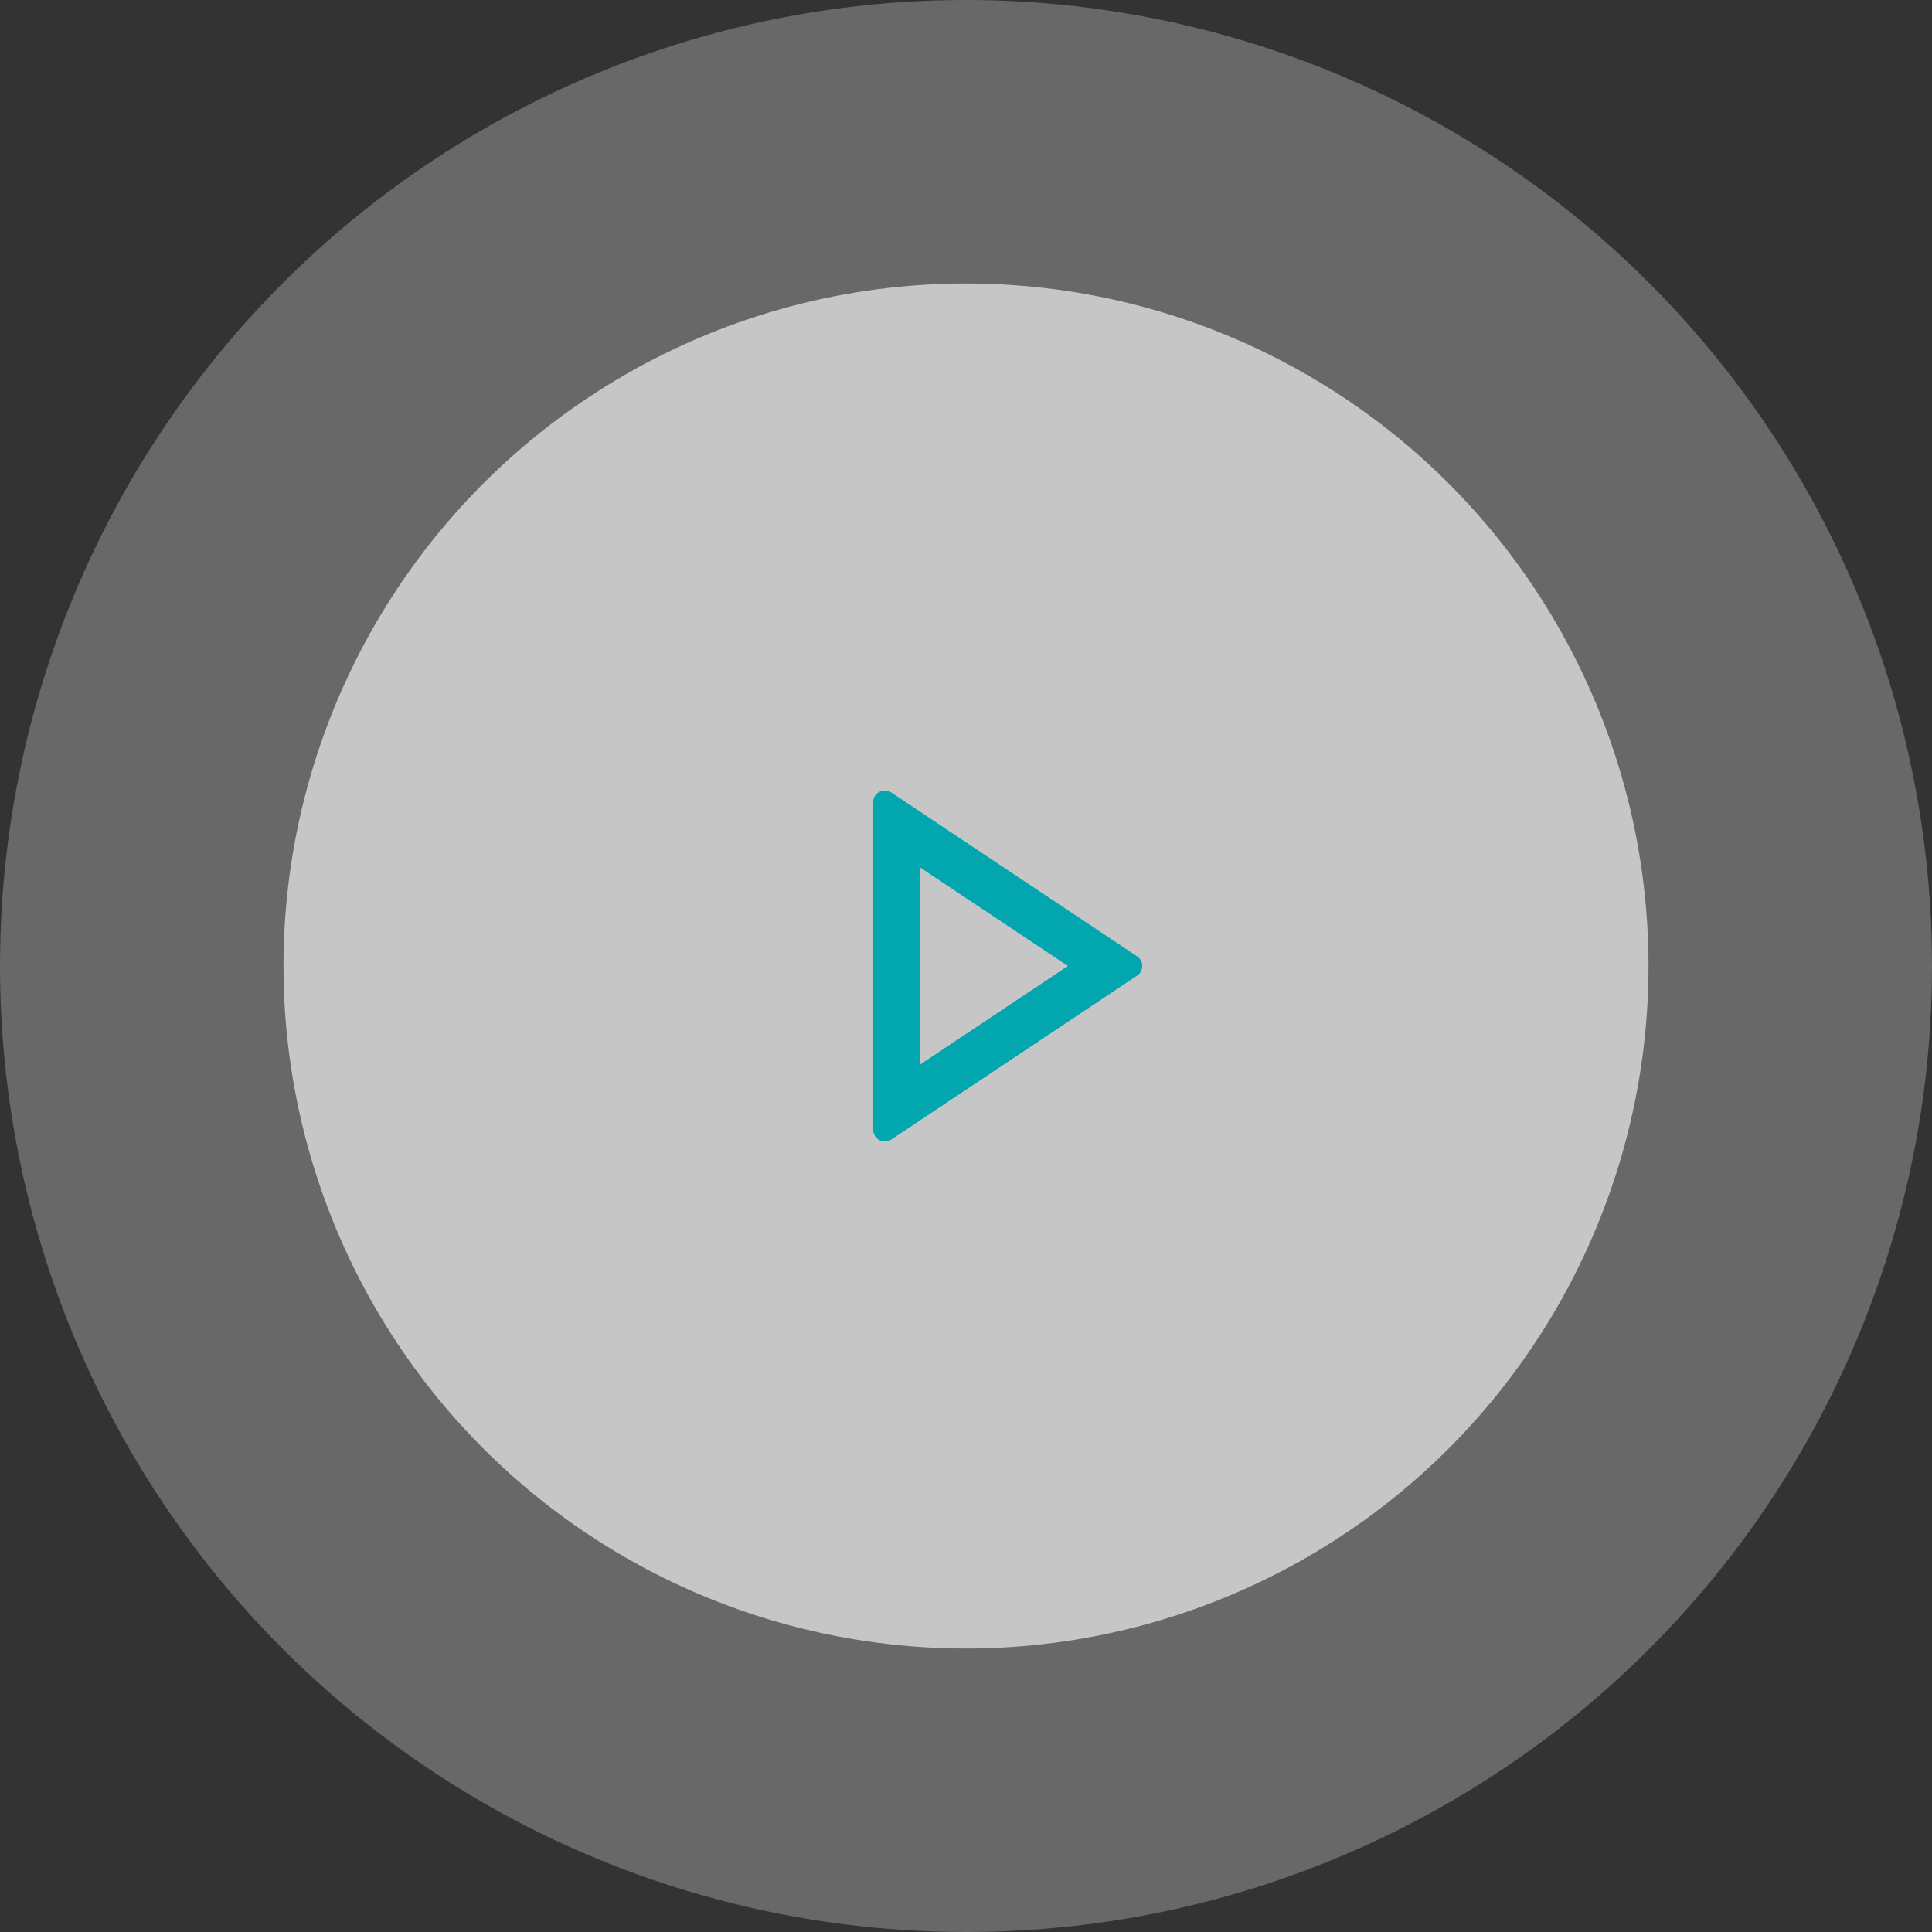 <svg width="118" height="118" viewBox="0 0 118 118" fill="none" xmlns="http://www.w3.org/2000/svg">
<rect x="0" y="0" width="118" height="118" fill="#333333" stroke="none"/>
<circle cx="59" cy="59" r="59" fill="white" fill-opacity="0.26"/>
<circle cx="59" cy="59" r="41.685" fill="white" fill-opacity="0.62"/>
<path d="M65.225 59L56.167 52.961V65.039L65.225 59ZM69.449 59.589L54.434 69.6C54.327 69.671 54.203 69.711 54.075 69.717C53.947 69.723 53.82 69.695 53.707 69.634C53.594 69.574 53.5 69.484 53.434 69.374C53.368 69.264 53.333 69.138 53.333 69.01V48.99C53.333 48.862 53.368 48.736 53.434 48.626C53.5 48.516 53.594 48.426 53.707 48.366C53.82 48.305 53.947 48.276 54.075 48.283C54.203 48.289 54.327 48.33 54.434 48.401L69.449 58.411C69.546 58.475 69.626 58.563 69.681 58.666C69.736 58.769 69.765 58.883 69.765 59C69.765 59.117 69.736 59.231 69.681 59.334C69.626 59.437 69.546 59.525 69.449 59.589Z" fill="#01A6AE"/>
</svg>
